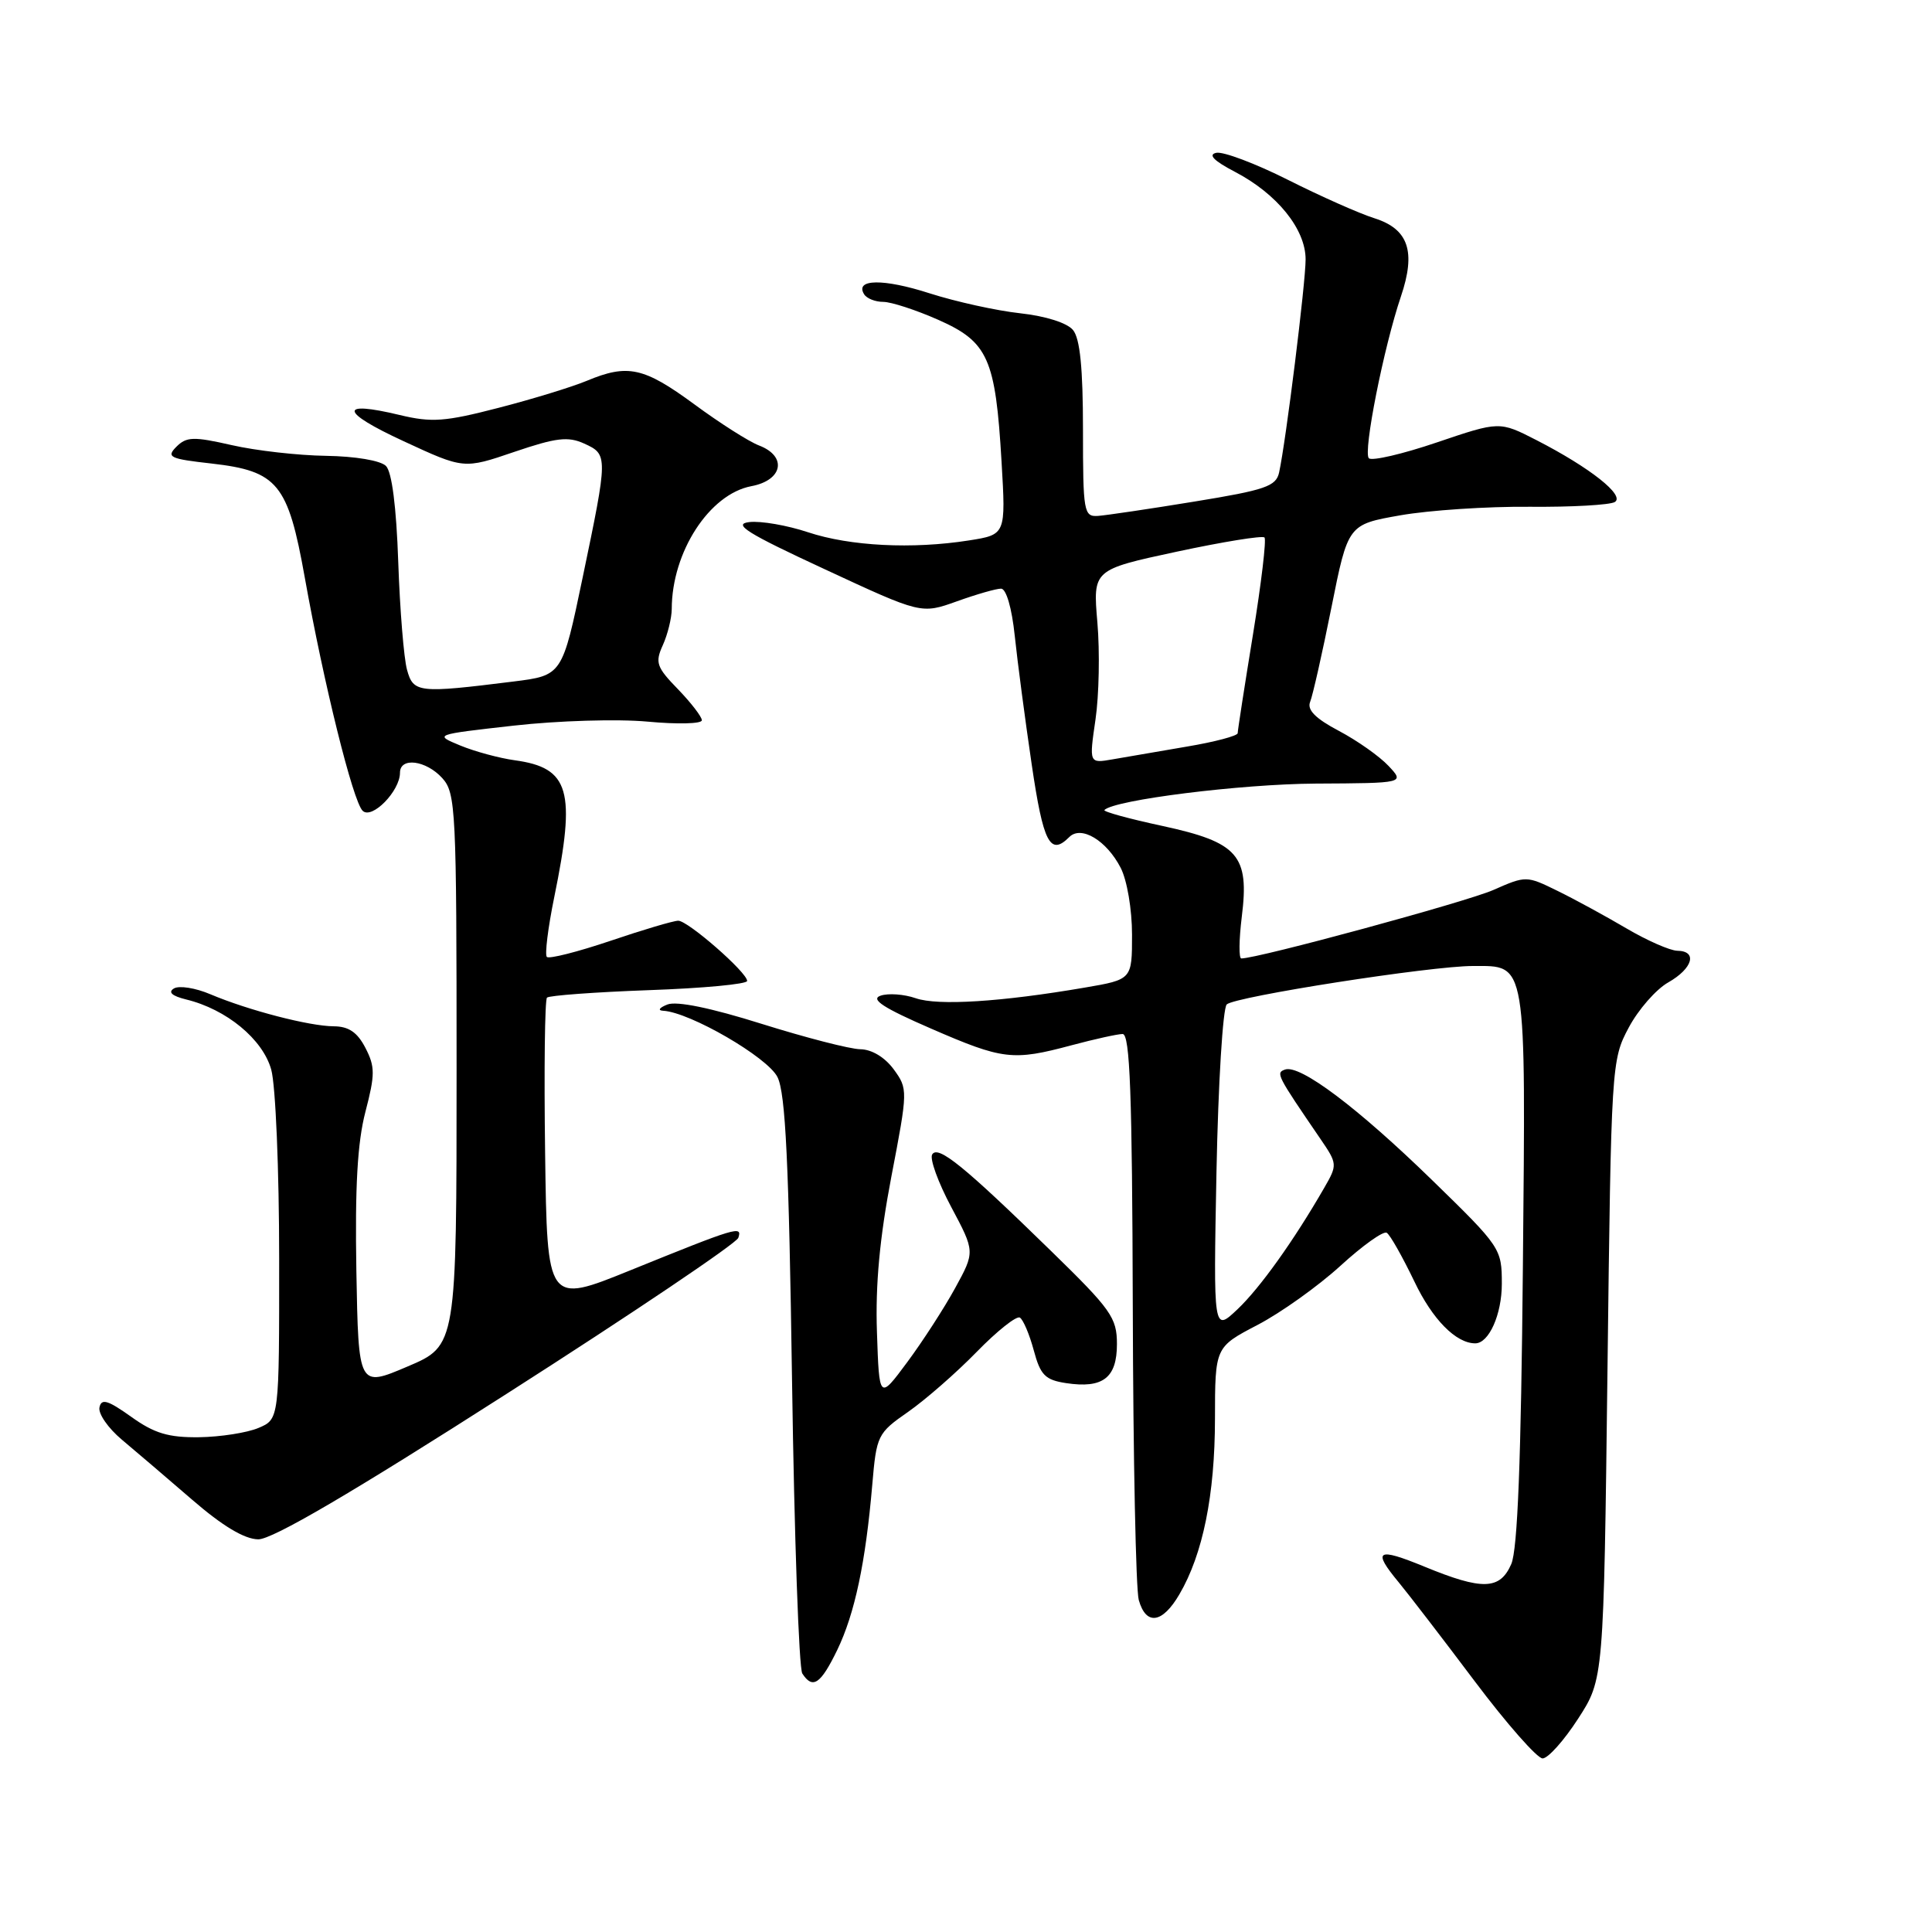 <?xml version="1.0" encoding="UTF-8" standalone="no"?>
<!DOCTYPE svg PUBLIC "-//W3C//DTD SVG 1.1//EN" "http://www.w3.org/Graphics/SVG/1.1/DTD/svg11.dtd" >
<svg xmlns="http://www.w3.org/2000/svg" xmlns:xlink="http://www.w3.org/1999/xlink" version="1.1" viewBox="0 0 256 256">
 <g >
 <path fill="currentColor"
d=" M 209.10 227.75 C 212.50 222.50 212.50 222.50 213.00 181.50 C 213.49 141.04 213.53 140.44 215.81 136.17 C 217.08 133.78 219.44 131.08 221.06 130.17 C 224.31 128.32 224.96 126.01 222.25 125.98 C 221.29 125.96 218.25 124.63 215.50 123.01 C 212.75 121.39 208.64 119.15 206.37 118.04 C 202.27 116.03 202.20 116.02 197.87 117.93 C 194.30 119.50 166.70 127.00 164.48 127.00 C 164.14 127.00 164.17 124.53 164.54 121.50 C 165.57 113.32 164.08 111.62 154.02 109.44 C 149.59 108.49 146.13 107.54 146.34 107.33 C 147.69 105.98 164.44 103.89 174.32 103.83 C 186.13 103.77 186.13 103.77 183.98 101.48 C 182.80 100.22 179.84 98.13 177.40 96.84 C 174.29 95.20 173.17 94.05 173.60 93.00 C 173.94 92.17 175.21 86.55 176.42 80.50 C 178.62 69.50 178.62 69.50 185.56 68.28 C 189.38 67.61 197.07 67.10 202.65 67.15 C 208.24 67.20 213.33 66.91 213.97 66.52 C 215.36 65.66 210.70 61.97 203.59 58.32 C 198.69 55.81 198.69 55.81 190.40 58.62 C 185.84 60.17 181.78 61.11 181.38 60.72 C 180.59 59.93 183.35 46.01 185.63 39.28 C 187.64 33.34 186.64 30.36 182.15 28.93 C 180.14 28.30 174.97 26.00 170.66 23.83 C 166.34 21.66 162.07 20.05 161.16 20.25 C 160.04 20.49 160.84 21.31 163.62 22.76 C 169.22 25.68 173.00 30.36 173.00 34.37 C 173.00 37.50 170.40 58.42 169.49 62.60 C 169.09 64.44 167.67 64.93 158.27 66.46 C 152.35 67.43 146.60 68.28 145.50 68.36 C 143.61 68.49 143.50 67.88 143.50 56.92 C 143.50 48.80 143.11 44.86 142.18 43.73 C 141.40 42.78 138.55 41.88 135.18 41.51 C 132.06 41.17 126.66 39.98 123.19 38.87 C 117.05 36.89 113.23 36.95 114.50 38.99 C 114.84 39.55 115.98 40.00 117.03 40.00 C 118.08 40.00 121.37 41.07 124.33 42.38 C 130.93 45.30 131.91 47.50 132.71 61.17 C 133.28 70.84 133.28 70.84 128.39 71.61 C 120.90 72.79 112.63 72.37 107.08 70.53 C 104.32 69.61 100.81 69.00 99.28 69.18 C 97.04 69.44 98.97 70.65 109.29 75.43 C 122.07 81.37 122.07 81.37 126.79 79.68 C 129.38 78.75 132.02 77.99 132.65 78.00 C 133.33 78.00 134.08 80.59 134.46 84.25 C 134.82 87.69 135.83 95.34 136.70 101.25 C 138.24 111.72 139.14 113.46 141.69 110.91 C 143.26 109.34 146.62 111.36 148.49 114.98 C 149.34 116.62 150.00 120.50 150.00 123.85 C 150.00 129.79 150.00 129.79 143.75 130.86 C 132.68 132.76 124.26 133.29 121.34 132.27 C 119.78 131.73 117.67 131.58 116.66 131.94 C 115.31 132.42 117.07 133.56 123.36 136.29 C 132.90 140.44 134.20 140.59 142.00 138.50 C 145.03 137.69 148.06 137.02 148.75 137.01 C 149.73 137.00 150.02 144.96 150.10 173.25 C 150.15 193.19 150.51 210.62 150.89 212.00 C 151.85 215.43 154.02 215.13 156.28 211.25 C 159.39 205.94 160.98 198.09 160.99 188.00 C 161.00 178.50 161.00 178.50 166.63 175.56 C 169.72 173.95 174.66 170.42 177.60 167.74 C 180.54 165.05 183.31 163.07 183.75 163.35 C 184.20 163.62 185.84 166.54 187.42 169.82 C 189.81 174.84 192.93 178.00 195.48 178.00 C 197.29 178.00 199.00 174.17 199.00 170.11 C 199.00 165.44 198.85 165.22 189.75 156.36 C 179.88 146.75 172.27 141.03 170.28 141.72 C 169.02 142.16 169.16 142.42 174.95 150.89 C 177.22 154.21 177.23 154.34 175.47 157.39 C 171.42 164.42 166.95 170.67 163.96 173.50 C 160.78 176.50 160.78 176.50 161.19 155.25 C 161.42 143.56 162.03 133.59 162.55 133.09 C 163.64 132.05 189.64 127.99 195.18 128.00 C 202.35 128.00 202.17 126.90 201.79 167.89 C 201.55 193.47 201.09 205.33 200.25 207.25 C 198.75 210.68 196.43 210.75 188.75 207.59 C 182.45 205.00 181.80 205.40 185.34 209.67 C 186.63 211.23 191.15 217.11 195.39 222.75 C 199.63 228.39 203.69 233.00 204.40 233.00 C 205.12 233.00 207.23 230.64 209.10 227.75 Z  M 110.94 218.63 C 113.26 213.82 114.70 207.05 115.58 196.74 C 116.14 190.18 116.28 189.90 120.33 187.08 C 122.62 185.48 126.71 181.91 129.42 179.13 C 132.12 176.36 134.70 174.31 135.14 174.59 C 135.58 174.86 136.41 176.81 136.98 178.93 C 137.86 182.21 138.49 182.85 141.26 183.27 C 146.14 184.01 148.00 182.58 148.00 178.10 C 148.00 174.60 147.24 173.53 139.25 165.74 C 127.70 154.47 124.29 151.71 123.52 152.97 C 123.17 153.54 124.30 156.67 126.04 159.93 C 129.20 165.86 129.20 165.86 126.56 170.68 C 125.11 173.33 122.25 177.75 120.21 180.50 C 116.50 185.50 116.50 185.50 116.20 176.50 C 115.98 170.24 116.57 163.97 118.11 155.91 C 120.31 144.45 120.31 144.29 118.42 141.69 C 117.25 140.10 115.52 139.05 114.00 139.03 C 112.62 139.01 106.75 137.49 100.94 135.67 C 94.20 133.55 89.67 132.62 88.44 133.10 C 87.37 133.52 87.11 133.89 87.86 133.93 C 91.40 134.11 101.73 140.10 103.02 142.72 C 104.09 144.86 104.53 154.08 104.95 183.00 C 105.25 203.62 105.86 221.06 106.31 221.75 C 107.69 223.88 108.74 223.16 110.94 218.63 Z  M 67.16 184.67 C 83.78 174.05 97.58 164.75 97.83 164.02 C 98.38 162.37 97.64 162.60 83.50 168.33 C 72.50 172.79 72.50 172.79 72.23 152.75 C 72.08 141.73 72.19 132.48 72.48 132.19 C 72.76 131.91 78.84 131.46 86.00 131.20 C 93.15 130.95 99.00 130.40 99.00 129.98 C 99.00 128.85 91.16 122.00 89.87 122.00 C 89.25 122.00 85.20 123.20 80.87 124.67 C 76.54 126.13 72.76 127.09 72.46 126.80 C 72.17 126.50 72.61 122.94 73.44 118.88 C 76.34 104.73 75.48 101.74 68.21 100.74 C 66.17 100.46 62.92 99.58 61.00 98.79 C 57.50 97.34 57.50 97.34 68.07 96.15 C 73.92 95.49 81.84 95.25 85.82 95.62 C 89.77 95.99 93.00 95.91 93.00 95.44 C 93.00 94.98 91.57 93.12 89.83 91.32 C 86.98 88.39 86.78 87.79 87.83 85.48 C 88.47 84.06 89.00 81.91 89.01 80.70 C 89.02 73.14 94.00 65.47 99.56 64.42 C 103.74 63.64 104.33 60.46 100.58 59.03 C 99.24 58.52 95.37 56.06 91.97 53.55 C 85.31 48.66 83.18 48.19 77.75 50.46 C 75.83 51.26 70.57 52.88 66.06 54.04 C 58.96 55.88 57.21 56.01 52.96 54.99 C 44.81 53.03 45.03 54.56 53.48 58.46 C 61.46 62.16 61.46 62.16 68.14 59.88 C 73.70 57.99 75.27 57.80 77.42 58.78 C 80.57 60.22 80.57 60.39 77.21 76.50 C 74.50 89.50 74.50 89.50 68.00 90.31 C 55.43 91.88 54.77 91.81 53.93 88.74 C 53.51 87.22 52.99 80.80 52.77 74.48 C 52.52 67.16 51.93 62.53 51.14 61.74 C 50.42 61.02 47.07 60.46 43.20 60.40 C 39.52 60.35 33.89 59.71 30.70 58.98 C 25.65 57.83 24.71 57.86 23.38 59.19 C 22.00 60.57 22.48 60.80 28.03 61.42 C 36.80 62.42 38.16 64.08 40.38 76.50 C 42.89 90.54 46.76 106.17 48.05 107.43 C 49.27 108.63 53.00 104.83 53.00 102.39 C 53.00 100.29 56.44 100.73 58.60 103.10 C 60.40 105.09 60.50 107.22 60.50 141.76 C 60.50 178.31 60.50 178.31 54.00 181.07 C 47.50 183.84 47.50 183.84 47.22 168.40 C 47.03 157.26 47.36 151.39 48.42 147.32 C 49.71 142.37 49.71 141.35 48.42 138.85 C 47.35 136.78 46.20 136.00 44.22 135.99 C 40.99 135.97 32.93 133.88 27.89 131.75 C 25.90 130.90 23.72 130.56 23.04 130.98 C 22.23 131.47 22.79 131.97 24.65 132.43 C 30.01 133.73 34.82 137.70 35.94 141.73 C 36.52 143.81 36.99 155.04 36.99 166.77 C 37.00 188.05 37.00 188.05 34.25 189.21 C 32.74 189.85 29.19 190.40 26.38 190.44 C 22.32 190.49 20.45 189.93 17.38 187.73 C 14.28 185.52 13.43 185.27 13.18 186.49 C 13.00 187.32 14.33 189.24 16.13 190.75 C 17.94 192.26 22.13 195.85 25.46 198.72 C 29.49 202.21 32.40 203.95 34.22 203.97 C 36.08 203.99 46.57 197.85 67.16 184.67 Z  M 145.16 95.33 C 145.63 92.12 145.74 86.35 145.41 82.49 C 144.81 75.49 144.81 75.49 155.93 73.10 C 162.05 71.79 167.28 70.94 167.55 71.22 C 167.82 71.49 167.13 77.29 166.02 84.11 C 164.91 90.92 164.00 96.79 164.00 97.15 C 164.00 97.50 160.96 98.31 157.25 98.93 C 153.54 99.56 149.11 100.32 147.41 100.62 C 144.31 101.16 144.31 101.16 145.16 95.33 Z "/>
</g>
</svg>